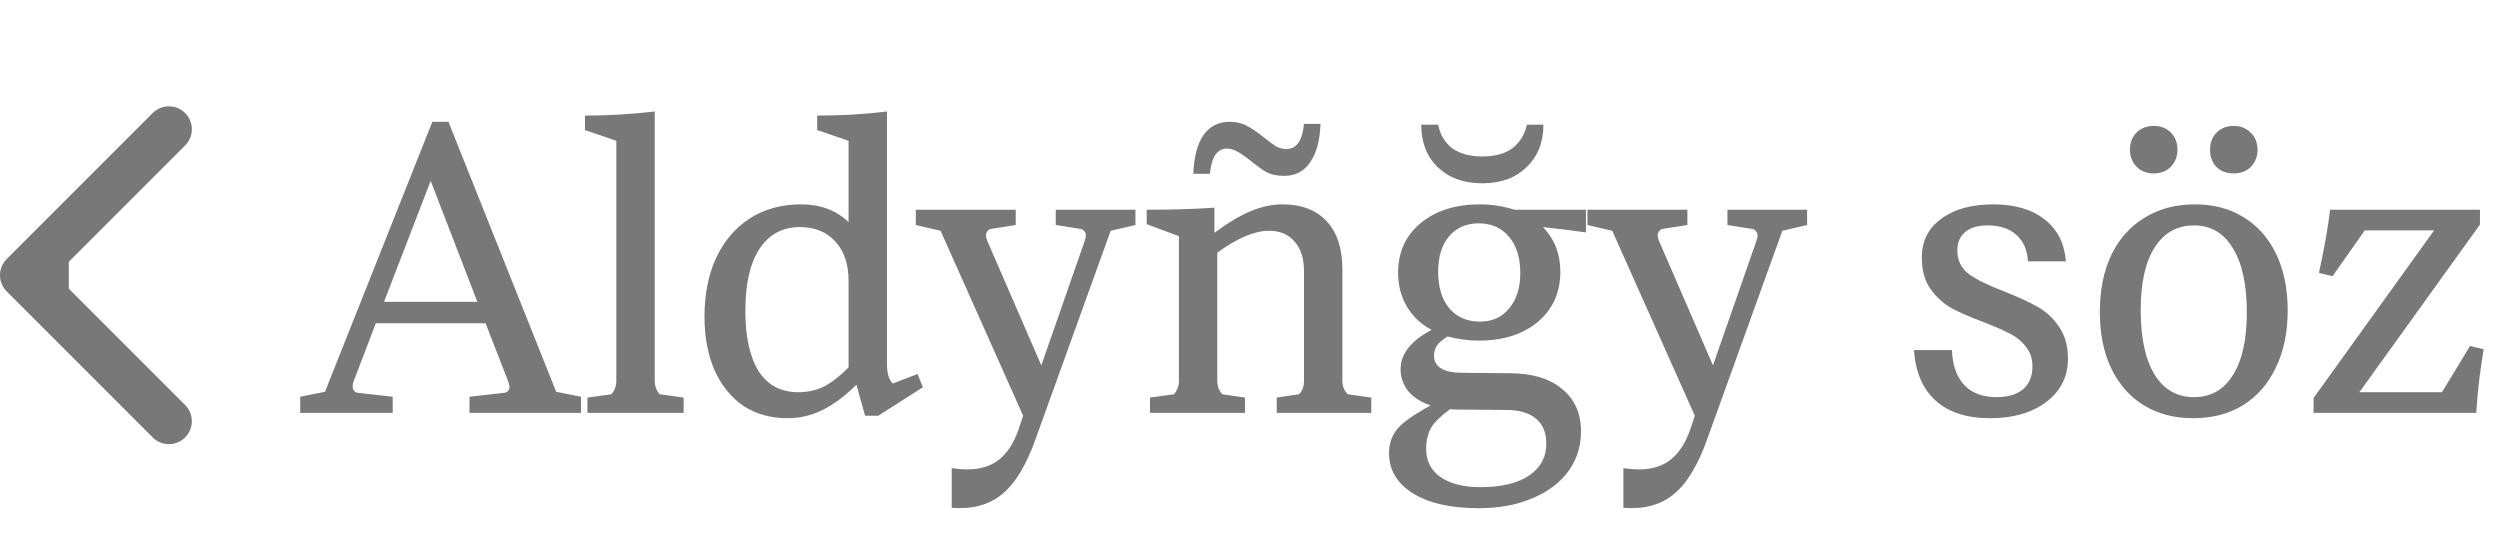 <svg width="109" height="24" viewBox="0 0 109 24" fill="none" xmlns="http://www.w3.org/2000/svg">
<g opacity="0.6">
<path d="M24.25 17.082L25.33 17.298V18H20.47V17.298L22.054 17.118C22.162 17.058 22.216 16.974 22.216 16.866C22.216 16.83 22.192 16.74 22.144 16.596L21.172 14.094H16.384L15.43 16.596C15.394 16.68 15.376 16.764 15.376 16.848C15.376 16.968 15.43 17.058 15.538 17.118L17.122 17.298V18H13.09V17.298L14.17 17.082L18.85 5.31H19.552L24.25 17.082ZM18.778 7.884L16.744 13.158H20.812L18.778 7.884ZM25.612 18V17.334L26.656 17.19C26.8 17.022 26.872 16.83 26.872 16.614V6.138L25.504 5.67V5.04C26.524 5.04 27.538 4.98 28.546 4.86V16.614C28.546 16.83 28.618 17.022 28.762 17.19L29.806 17.334V18H25.612ZM40.004 16.308L40.238 16.884L38.294 18.126H37.718L37.34 16.776C36.812 17.292 36.308 17.664 35.828 17.892C35.36 18.12 34.862 18.234 34.334 18.234C33.602 18.234 32.96 18.054 32.408 17.694C31.868 17.322 31.448 16.8 31.148 16.128C30.86 15.456 30.716 14.682 30.716 13.806C30.716 12.834 30.884 11.982 31.22 11.25C31.568 10.506 32.06 9.93 32.696 9.522C33.332 9.114 34.076 8.91 34.928 8.91C35.768 8.91 36.458 9.168 36.998 9.684V6.138L35.63 5.67V5.04C36.698 5.04 37.712 4.98 38.672 4.86V15.894C38.672 16.278 38.756 16.554 38.924 16.722L40.004 16.308ZM32.498 13.554C32.498 14.682 32.69 15.558 33.074 16.182C33.47 16.794 34.046 17.1 34.802 17.1C35.198 17.1 35.564 17.022 35.9 16.866C36.236 16.698 36.602 16.416 36.998 16.02V12.258C36.998 11.526 36.806 10.95 36.422 10.53C36.038 10.11 35.522 9.9 34.874 9.9C34.118 9.9 33.53 10.218 33.11 10.854C32.702 11.478 32.498 12.378 32.498 13.554ZM46.031 9.144H49.505V9.81L48.425 10.062L45.167 19.098C44.759 20.262 44.267 21.078 43.691 21.546C43.127 22.014 42.395 22.212 41.495 22.14V20.412C41.735 20.448 41.963 20.466 42.179 20.466C42.743 20.466 43.205 20.322 43.565 20.034C43.925 19.746 44.207 19.308 44.411 18.72L44.609 18.126L41.009 10.062L39.929 9.81V9.144H44.285V9.81L43.151 9.99C43.043 10.062 42.989 10.152 42.989 10.26C42.989 10.32 43.007 10.398 43.043 10.494L45.401 15.93L47.291 10.512C47.327 10.404 47.345 10.32 47.345 10.26C47.345 10.152 47.285 10.062 47.165 9.99L46.031 9.81V9.144ZM59.788 17.334V18H55.666V17.334L56.638 17.19C56.782 17.046 56.854 16.854 56.854 16.614V11.826C56.854 11.262 56.716 10.83 56.44 10.53C56.176 10.218 55.804 10.062 55.324 10.062C54.7 10.062 53.95 10.38 53.074 11.016V16.614C53.074 16.83 53.146 17.022 53.29 17.19L54.28 17.334V18H50.14V17.334L51.184 17.19C51.328 17.022 51.4 16.83 51.4 16.614V10.296L49.996 9.774V9.144C51.136 9.144 52.12 9.114 52.948 9.054V10.152C53.548 9.708 54.082 9.39 54.55 9.198C55.018 9.006 55.474 8.91 55.918 8.91C56.746 8.91 57.388 9.156 57.844 9.648C58.3 10.14 58.528 10.836 58.528 11.736V16.614C58.528 16.842 58.606 17.034 58.762 17.19L59.788 17.334ZM55.99 7.668C55.69 7.668 55.432 7.614 55.216 7.506C55.012 7.386 54.772 7.212 54.496 6.984C54.268 6.804 54.082 6.678 53.938 6.606C53.806 6.522 53.656 6.48 53.488 6.48C53.068 6.48 52.822 6.846 52.75 7.578H52.03C52.054 6.858 52.198 6.3 52.462 5.904C52.738 5.508 53.122 5.31 53.614 5.31C53.902 5.31 54.154 5.37 54.37 5.49C54.598 5.61 54.844 5.778 55.108 5.994C55.336 6.174 55.516 6.306 55.648 6.39C55.792 6.462 55.942 6.498 56.098 6.498C56.53 6.498 56.782 6.132 56.854 5.4H57.574C57.55 6.12 57.4 6.678 57.124 7.074C56.86 7.47 56.482 7.668 55.99 7.668ZM69.147 9.144V10.134C68.667 10.062 68.043 9.984 67.275 9.9C67.779 10.428 68.031 11.076 68.031 11.844C68.031 12.756 67.701 13.488 67.041 14.04C66.393 14.58 65.535 14.85 64.467 14.85C64.023 14.85 63.573 14.79 63.117 14.67C62.901 14.802 62.745 14.934 62.649 15.066C62.565 15.198 62.523 15.342 62.523 15.498C62.523 16.002 62.937 16.254 63.765 16.254L65.799 16.272C66.795 16.272 67.563 16.5 68.103 16.956C68.655 17.4 68.931 18.018 68.931 18.81C68.931 19.47 68.745 20.052 68.373 20.556C68.001 21.06 67.479 21.45 66.807 21.726C66.135 22.014 65.355 22.158 64.467 22.158C63.255 22.158 62.301 21.942 61.605 21.51C60.909 21.078 60.561 20.49 60.561 19.746C60.561 19.35 60.681 19.002 60.921 18.702C61.161 18.414 61.647 18.072 62.379 17.676C61.971 17.544 61.647 17.34 61.407 17.064C61.179 16.776 61.065 16.452 61.065 16.092C61.065 15.432 61.515 14.862 62.415 14.382C61.947 14.13 61.587 13.788 61.335 13.356C61.083 12.924 60.957 12.438 60.957 11.898C60.957 10.998 61.281 10.278 61.929 9.738C62.589 9.186 63.453 8.91 64.521 8.91C65.037 8.91 65.541 8.988 66.033 9.144H69.147ZM64.521 14.022C65.061 14.022 65.487 13.83 65.799 13.446C66.123 13.062 66.285 12.546 66.285 11.898C66.285 11.238 66.123 10.716 65.799 10.332C65.475 9.936 65.031 9.738 64.467 9.738C63.927 9.738 63.495 9.93 63.171 10.314C62.859 10.686 62.703 11.196 62.703 11.844C62.703 12.516 62.865 13.05 63.189 13.446C63.525 13.83 63.969 14.022 64.521 14.022ZM63.513 17.856C63.381 17.856 63.285 17.85 63.225 17.838C62.829 18.126 62.553 18.396 62.397 18.648C62.253 18.912 62.181 19.218 62.181 19.566C62.181 20.094 62.385 20.502 62.793 20.79C63.213 21.09 63.801 21.24 64.557 21.24C65.457 21.24 66.159 21.072 66.663 20.736C67.167 20.4 67.419 19.932 67.419 19.332C67.419 18.864 67.269 18.504 66.969 18.252C66.669 18 66.237 17.874 65.673 17.874L63.513 17.856ZM64.629 7.992C63.825 7.992 63.177 7.758 62.685 7.29C62.205 6.822 61.965 6.204 61.965 5.436H62.703C62.787 5.868 62.991 6.21 63.315 6.462C63.651 6.702 64.089 6.822 64.629 6.822C65.181 6.822 65.619 6.702 65.943 6.462C66.267 6.21 66.477 5.868 66.573 5.436H67.293C67.293 6.204 67.047 6.822 66.555 7.29C66.075 7.758 65.433 7.992 64.629 7.992ZM75.316 9.144H78.79V9.81L77.71 10.062L74.452 19.098C74.044 20.262 73.552 21.078 72.976 21.546C72.412 22.014 71.68 22.212 70.78 22.14V20.412C71.02 20.448 71.248 20.466 71.464 20.466C72.028 20.466 72.49 20.322 72.85 20.034C73.21 19.746 73.492 19.308 73.696 18.72L73.894 18.126L70.294 10.062L69.214 9.81V9.144H73.57V9.81L72.436 9.99C72.328 10.062 72.274 10.152 72.274 10.26C72.274 10.32 72.292 10.398 72.328 10.494L74.686 15.93L76.576 10.512C76.612 10.404 76.63 10.32 76.63 10.26C76.63 10.152 76.57 10.062 76.45 9.99L75.316 9.81V9.144ZM86.761 18.234C85.754 18.234 84.962 17.976 84.385 17.46C83.822 16.944 83.51 16.212 83.45 15.264H85.106C85.129 15.924 85.309 16.434 85.645 16.794C85.981 17.142 86.45 17.316 87.049 17.316C87.541 17.316 87.925 17.202 88.201 16.974C88.478 16.734 88.615 16.404 88.615 15.984C88.615 15.636 88.519 15.348 88.328 15.12C88.147 14.88 87.913 14.688 87.626 14.544C87.35 14.4 86.966 14.232 86.474 14.04C85.897 13.824 85.43 13.62 85.07 13.428C84.722 13.224 84.421 12.948 84.169 12.6C83.918 12.24 83.791 11.784 83.791 11.232C83.791 10.512 84.073 9.948 84.638 9.54C85.201 9.12 85.957 8.91 86.906 8.91C87.853 8.91 88.603 9.132 89.156 9.576C89.707 10.008 90.013 10.614 90.073 11.394H88.418C88.394 10.902 88.225 10.518 87.913 10.242C87.614 9.966 87.194 9.828 86.653 9.828C86.234 9.828 85.909 9.924 85.681 10.116C85.454 10.308 85.34 10.572 85.34 10.908C85.34 11.352 85.507 11.7 85.844 11.952C86.18 12.192 86.695 12.444 87.391 12.708C87.992 12.948 88.472 13.17 88.832 13.374C89.204 13.578 89.516 13.866 89.767 14.238C90.031 14.61 90.163 15.078 90.163 15.642C90.163 16.422 89.846 17.052 89.21 17.532C88.585 18 87.769 18.234 86.761 18.234ZM95.621 18.234C94.805 18.234 94.091 18.048 93.479 17.676C92.867 17.304 92.393 16.77 92.057 16.074C91.721 15.378 91.553 14.556 91.553 13.608C91.553 12.648 91.721 11.814 92.057 11.106C92.405 10.398 92.891 9.858 93.515 9.486C94.139 9.102 94.865 8.91 95.693 8.91C96.509 8.91 97.217 9.096 97.817 9.468C98.429 9.84 98.903 10.374 99.239 11.07C99.575 11.766 99.743 12.588 99.743 13.536C99.743 14.496 99.569 15.33 99.221 16.038C98.885 16.746 98.405 17.292 97.781 17.676C97.169 18.048 96.449 18.234 95.621 18.234ZM95.657 17.316C96.389 17.316 96.953 16.998 97.349 16.362C97.757 15.726 97.961 14.814 97.961 13.626C97.961 12.402 97.757 11.466 97.349 10.818C96.953 10.158 96.389 9.828 95.657 9.828C94.925 9.828 94.355 10.146 93.947 10.782C93.539 11.418 93.335 12.33 93.335 13.518C93.335 14.742 93.539 15.684 93.947 16.344C94.355 16.992 94.925 17.316 95.657 17.316ZM93.911 7.56C93.599 7.56 93.347 7.464 93.155 7.272C92.963 7.068 92.867 6.822 92.867 6.534C92.867 6.222 92.963 5.97 93.155 5.778C93.347 5.586 93.599 5.49 93.911 5.49C94.211 5.49 94.457 5.586 94.649 5.778C94.841 5.97 94.937 6.222 94.937 6.534C94.937 6.822 94.841 7.068 94.649 7.272C94.457 7.464 94.211 7.56 93.911 7.56ZM97.385 7.56C97.073 7.56 96.821 7.464 96.629 7.272C96.449 7.08 96.359 6.834 96.359 6.534C96.359 6.222 96.455 5.97 96.647 5.778C96.839 5.586 97.085 5.49 97.385 5.49C97.685 5.49 97.931 5.586 98.123 5.778C98.327 5.97 98.429 6.222 98.429 6.534C98.429 6.822 98.333 7.068 98.141 7.272C97.949 7.464 97.697 7.56 97.385 7.56ZM100.872 18V17.352L106.128 10.044H103.104L101.7 12.042L101.106 11.898C101.346 10.794 101.508 9.876 101.592 9.144H108.126V9.792L102.87 17.1H106.47L107.694 15.084L108.288 15.228C108.132 16.14 108.024 17.064 107.964 18H100.872Z" fill="#1E1E1E"/>
<path d="M0.293 11.293C-0.098 11.683 -0.098 12.317 0.293 12.707L6.657 19.071C7.047 19.462 7.681 19.462 8.071 19.071C8.462 18.68 8.462 18.047 8.071 17.657L2.414 12L8.071 6.343C8.462 5.953 8.462 5.319 8.071 4.929C7.681 4.538 7.047 4.538 6.657 4.929L0.293 11.293ZM3 11L1 11L1 13L3 13L3 11Z" fill="#1E1E1E"/>
</g>
</svg>
